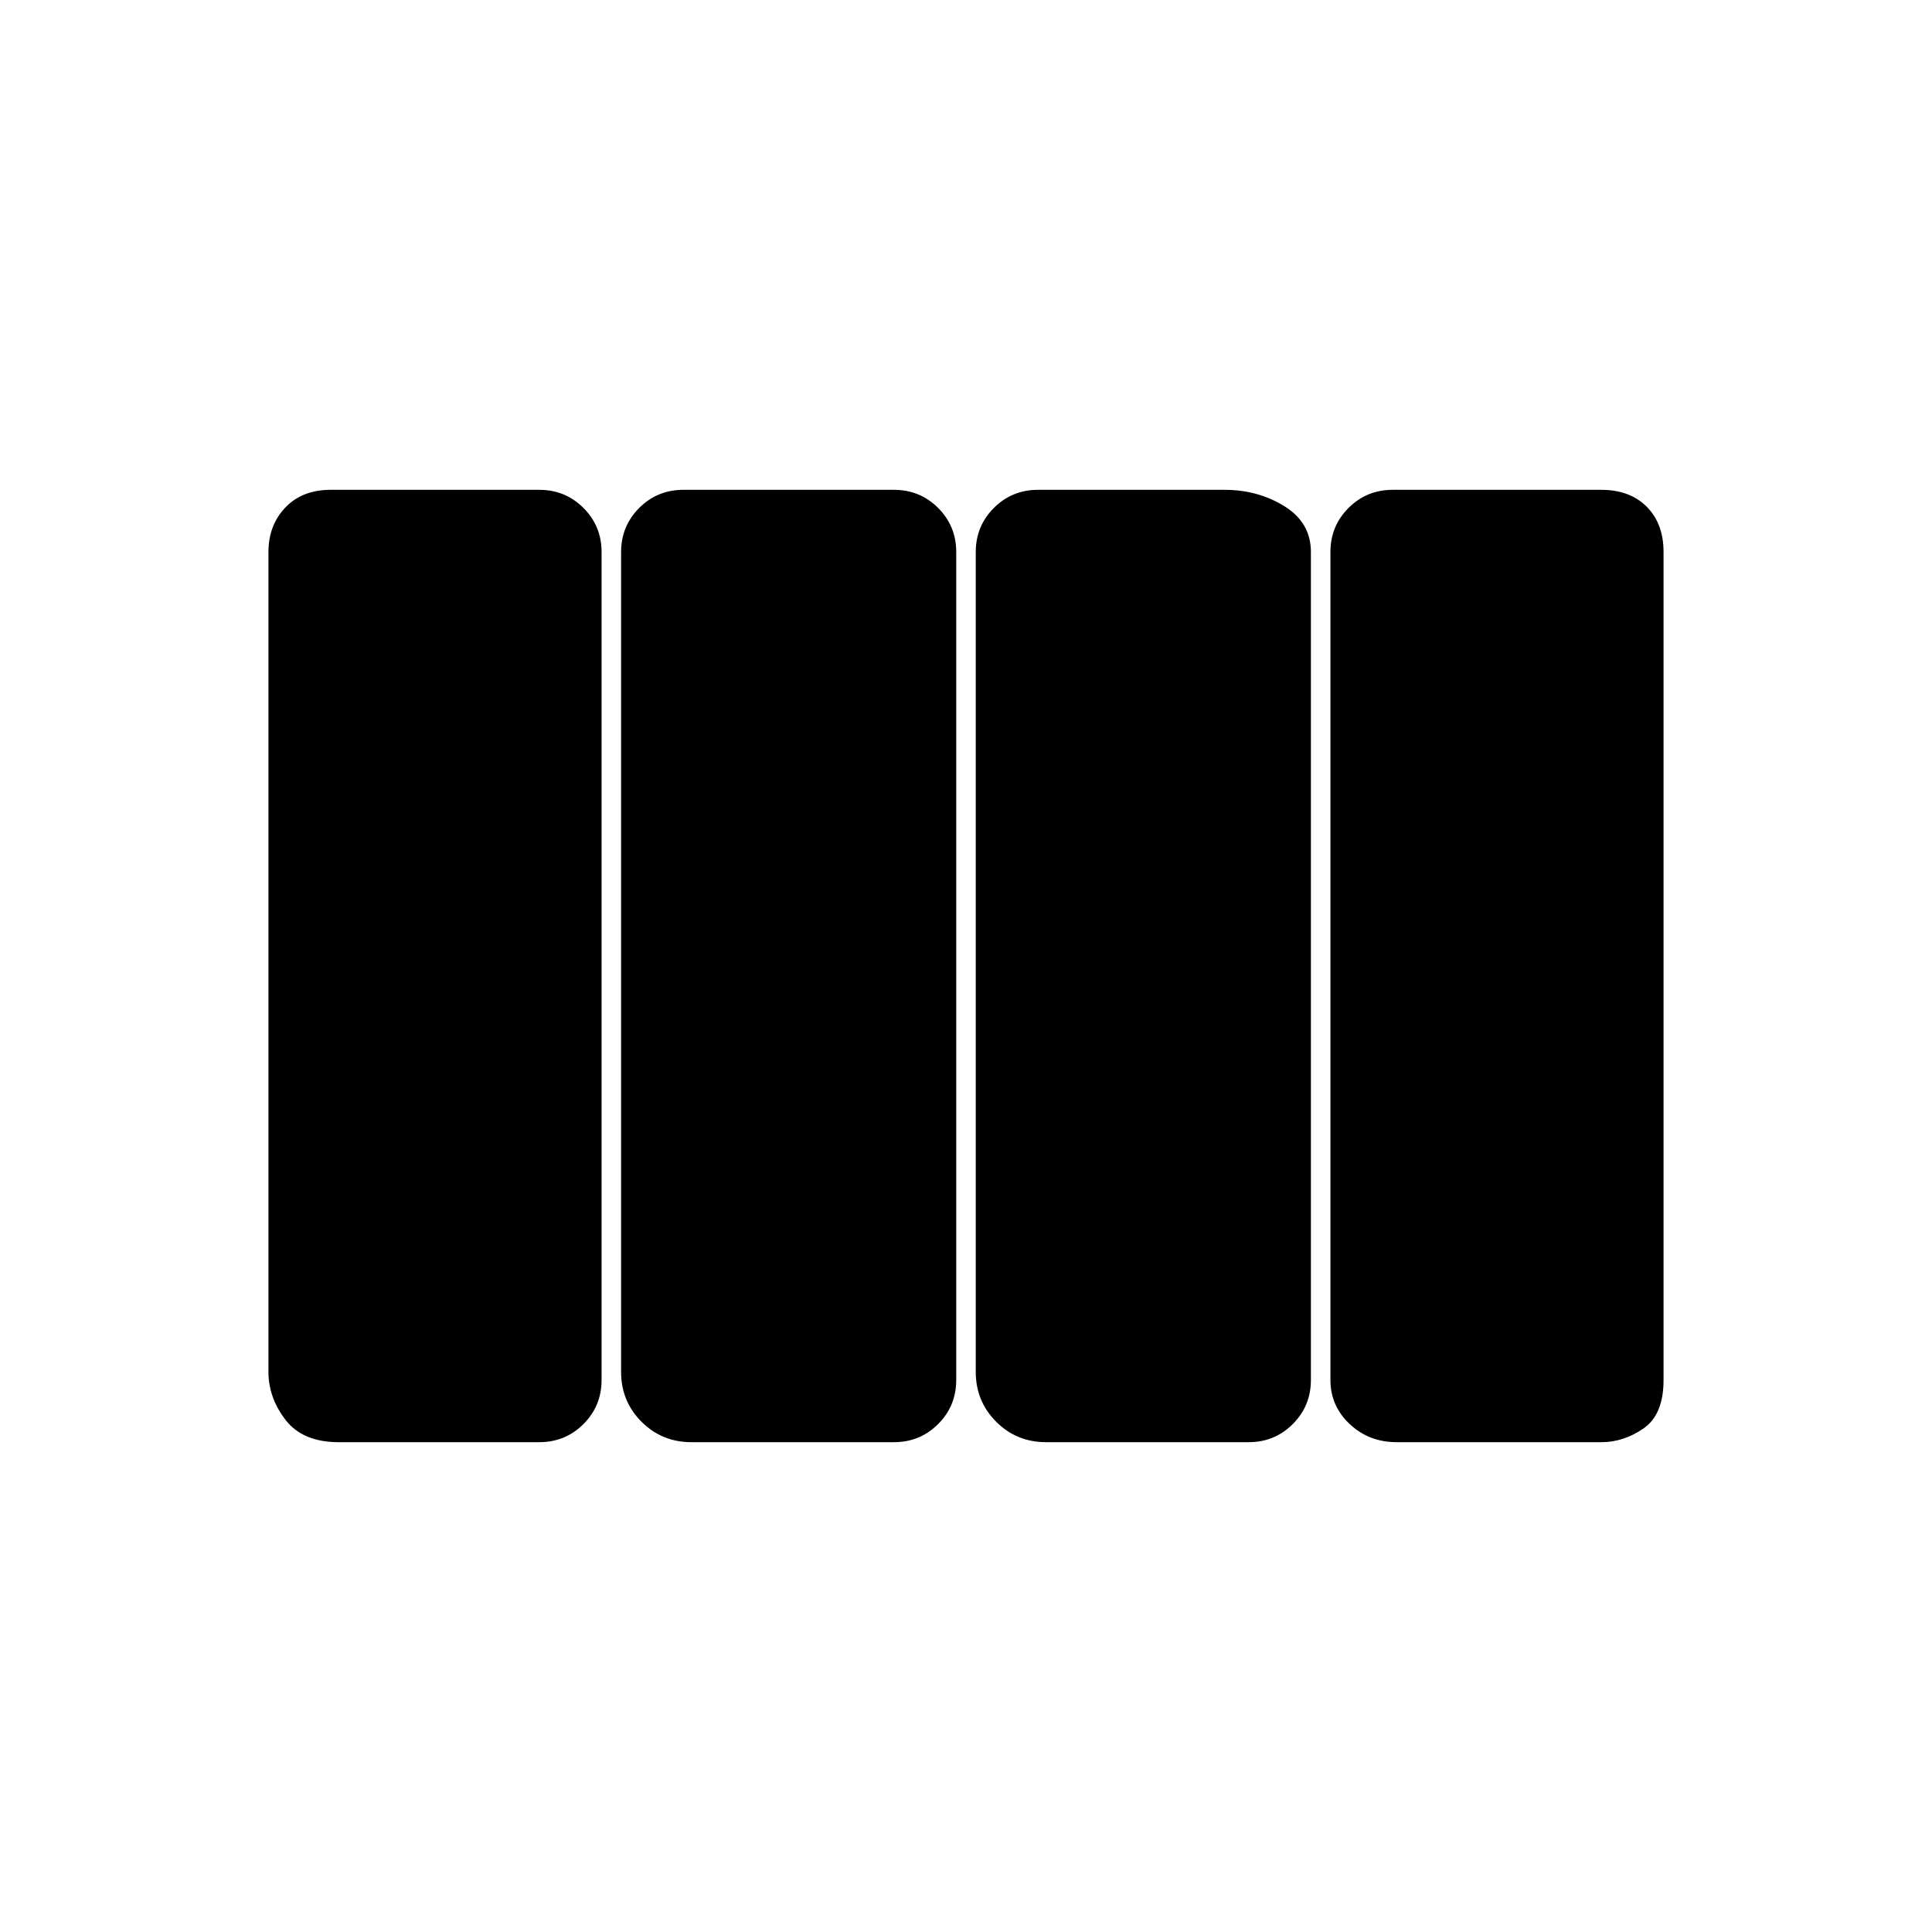 <svg xmlns="http://www.w3.org/2000/svg" height="20" viewBox="0 -960 960 960" width="20"><path d="M519.77-243.39q-14.61 0-24.77-10.15-10.15-10.16-10.15-24.77v-407.38q0-12.91 9-21.92 9.01-9 21.92-9h92.69q16.61 0 29.77 8.15 13.15 8.16 13.15 22.77v411.38q0 12.91-9 21.92-9.01 9-21.92 9H519.77Zm-176.23 0q-14.61 0-24.77-10.15-10.15-10.16-10.15-24.77v-407.38q0-12.91 9-21.92 9.01-9 21.92-9h104.69q12.91 0 21.92 9 9 9.01 9 21.92v411.38q0 12.91-9 21.92-9.01 9-21.92 9H343.54Zm-175.23 0q-17.85 0-26.39-11.03-8.53-11.04-8.53-23.89v-407.38q0-13.3 8.38-22.11 8.39-8.81 22.54-8.81H268q12.91 0 21.92 9 9 9.01 9 21.92v411.38q0 12.91-9 21.92-9.01 9-21.92 9h-99.69Zm525.69 0q-13.76 0-23.34-9-9.58-9.01-9.58-21.92v-411.38q0-12.91 9-21.92 9.01-9 21.92-9h103.69q14.15 0 22.54 8.38 8.38 8.39 8.38 22.54v411.38q0 17.15-9.88 24.04-9.89 6.88-21.04 6.88H694Z"/></svg>